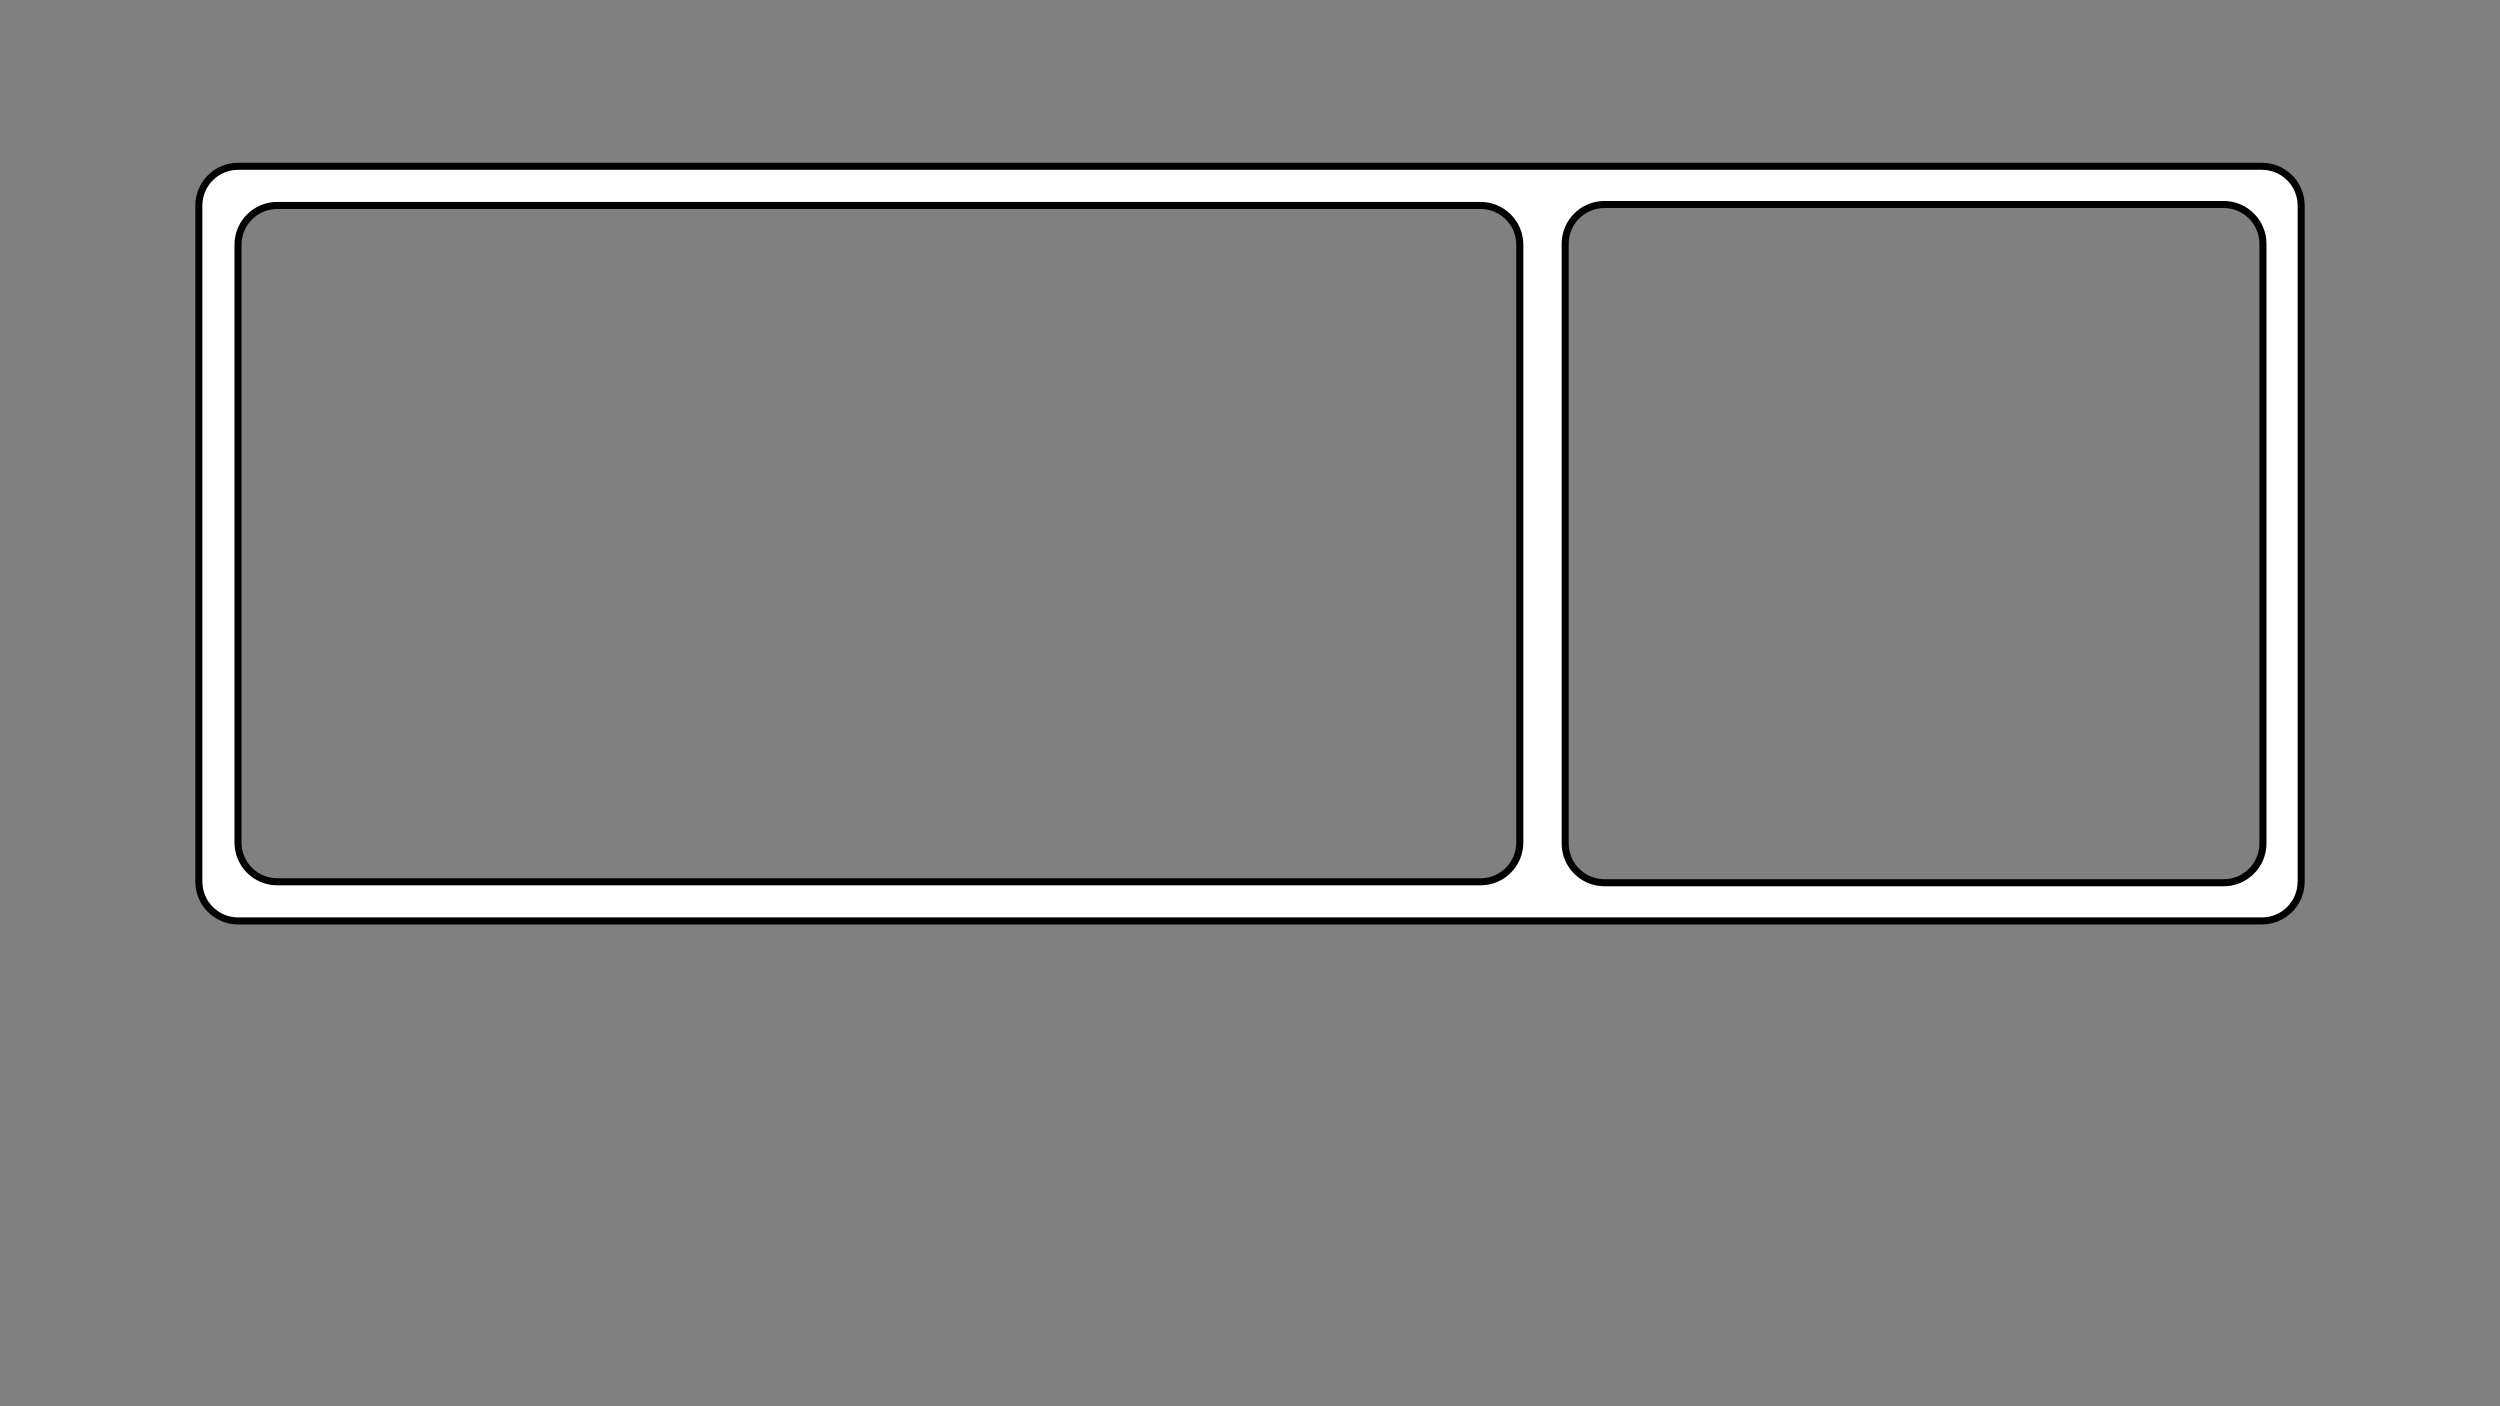 <?xml version="1.0" encoding="UTF-8" standalone="no"?>
<!-- Created with Inkscape (http://www.inkscape.org/) -->

<svg
   width="1920"
   height="1080"
   viewBox="0 0 508 285.75"
   version="1.1"
   id="svg5"
   inkscape:version="1.2.2 (732a01da63, 2022-12-09)"
   sodipodi:docname="systopinner.svg"
   xmlns:inkscape="http://www.inkscape.org/namespaces/inkscape"
   xmlns:sodipodi="http://sodipodi.sourceforge.net/DTD/sodipodi-0.dtd"
   xmlns="http://www.w3.org/2000/svg"
   xmlns:svg="http://www.w3.org/2000/svg">
  <rect x="0" y="0" width="508" height="285.75" fill="#808080" stroke="none"/>
  <sodipodi:namedview
     id="namedview7"
     pagecolor="#000000"
     bordercolor="#111111"
     borderopacity="1"
     inkscape:showpageshadow="0"
     inkscape:pageopacity="0"
     inkscape:pagecheckerboard="1"
     inkscape:deskcolor="#d1d1d1"
     inkscape:document-units="mm"
     showgrid="false"
     inkscape:zoom="0.53858859"
     inkscape:cx="869.86618"
     inkscape:cy="649.84667"
     inkscape:window-width="1920"
     inkscape:window-height="1009"
     inkscape:window-x="-8"
     inkscape:window-y="-8"
     inkscape:window-maximized="1"
     inkscape:current-layer="layer1" />
  <defs
     id="defs2" />
  <g
     inkscape:label="Layer 1"
     inkscape:groupmode="layer"
     id="layer1">
    <path
       id="rect943"
       style="fill:#ffffff;fill-opacity:1;stroke:#000001;stroke-width:1.434;stroke-linecap:round;stroke-linejoin:round;paint-order:fill markers stroke"
       d="M 48.404 33.79 C 43.972 33.79 40.404 37.358 40.404 41.79 L 40.404 179.137 C 40.404 183.569 43.972 187.137 48.404 187.137 L 459.596 187.137 C 464.028 187.137 467.596 183.569 467.596 179.137 L 467.596 41.79 C 467.596 37.358 464.028 33.79 459.596 33.79 L 48.404 33.79 z M 326.044 41.554 L 451.831 41.554 C 456.263 41.554 459.831 45.122 459.831 49.554 L 459.831 171.373 C 459.831 175.805 456.263 179.373 451.831 179.373 L 326.044 179.373 C 321.612 179.373 318.044 175.805 318.044 171.373 L 318.044 49.554 C 318.044 45.122 321.612 41.554 326.044 41.554 z M 56.361 41.746 L 300.827 41.746 C 305.259 41.746 308.827 45.314 308.827 49.746 L 308.827 171.181 C 308.827 175.613 305.259 179.181 300.827 179.181 L 56.361 179.181 C 51.929 179.181 48.361 175.613 48.361 171.181 L 48.361 49.746 C 48.361 45.314 51.929 41.746 56.361 41.746 z " />
  </g>
</svg>
